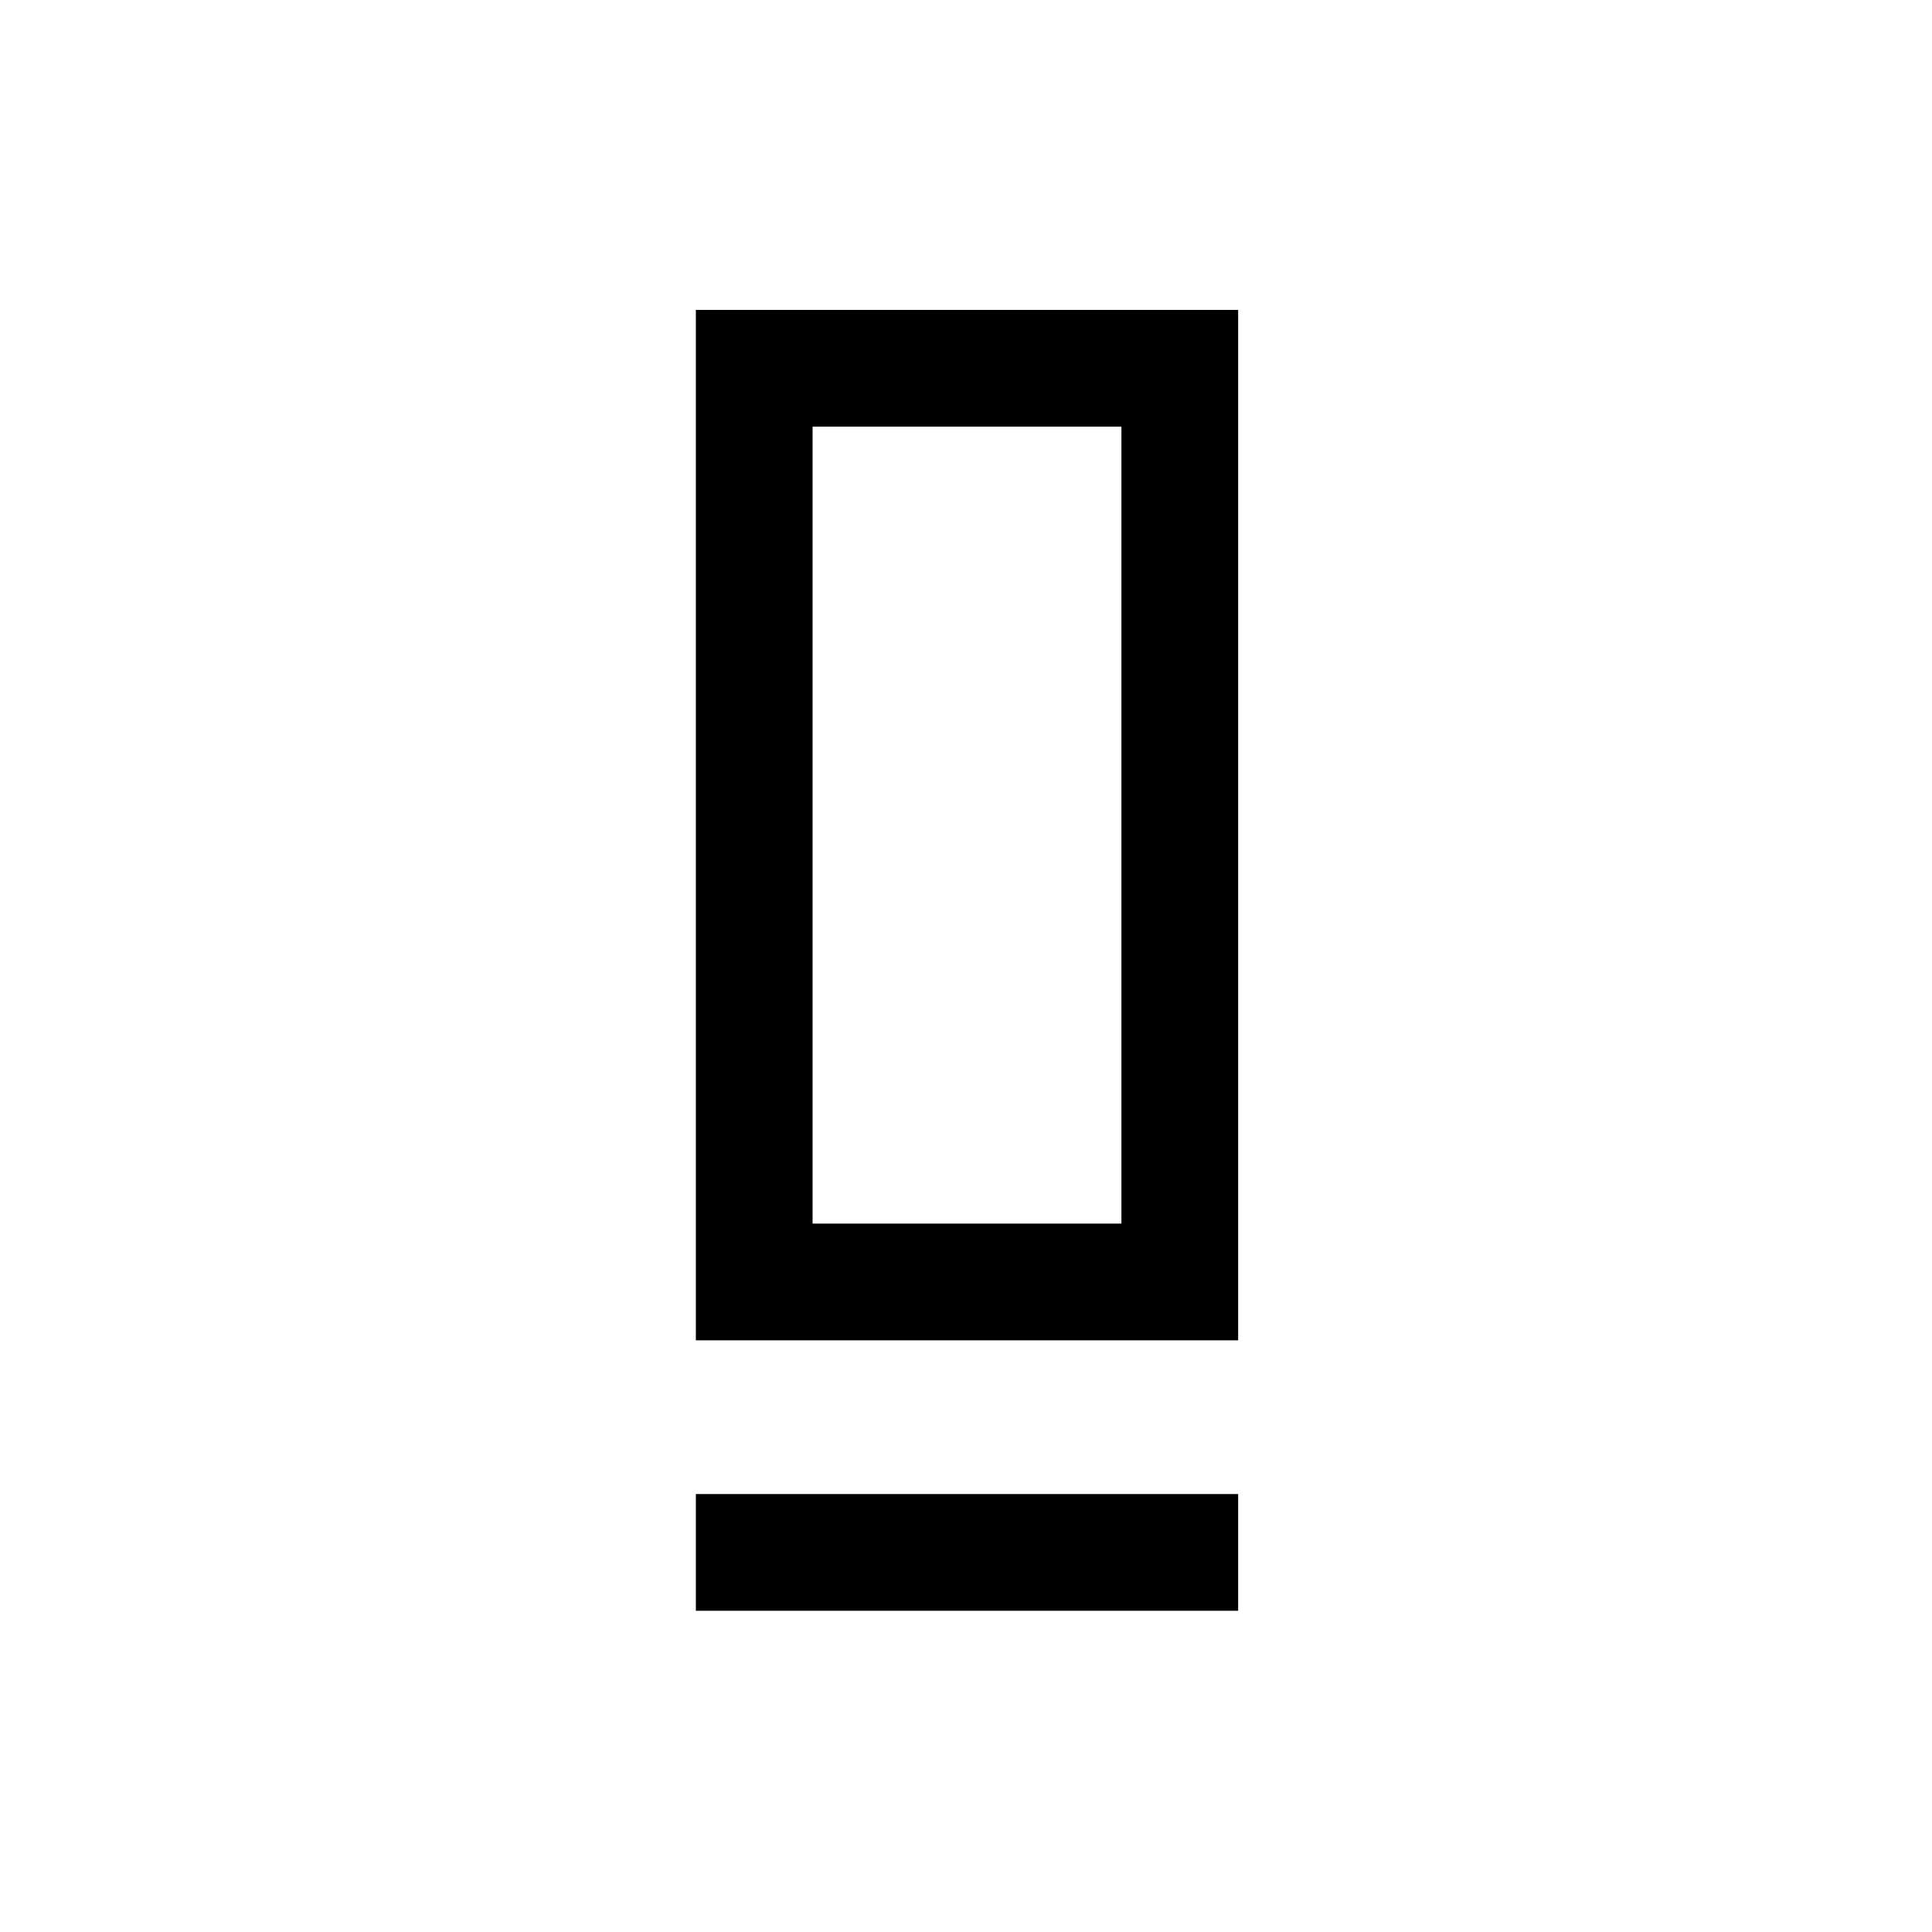 <svg xmlns="http://www.w3.org/2000/svg" height="20" viewBox="0 -960 960 960" width="20"><path d="M345.769-294v-512h269.462v512H345.769Zm58-58h153.462v-396H403.769v396Zm-58 192.385v-58h269.462v58H345.769Zm58-192.385h153.462-153.462Z"/></svg>
